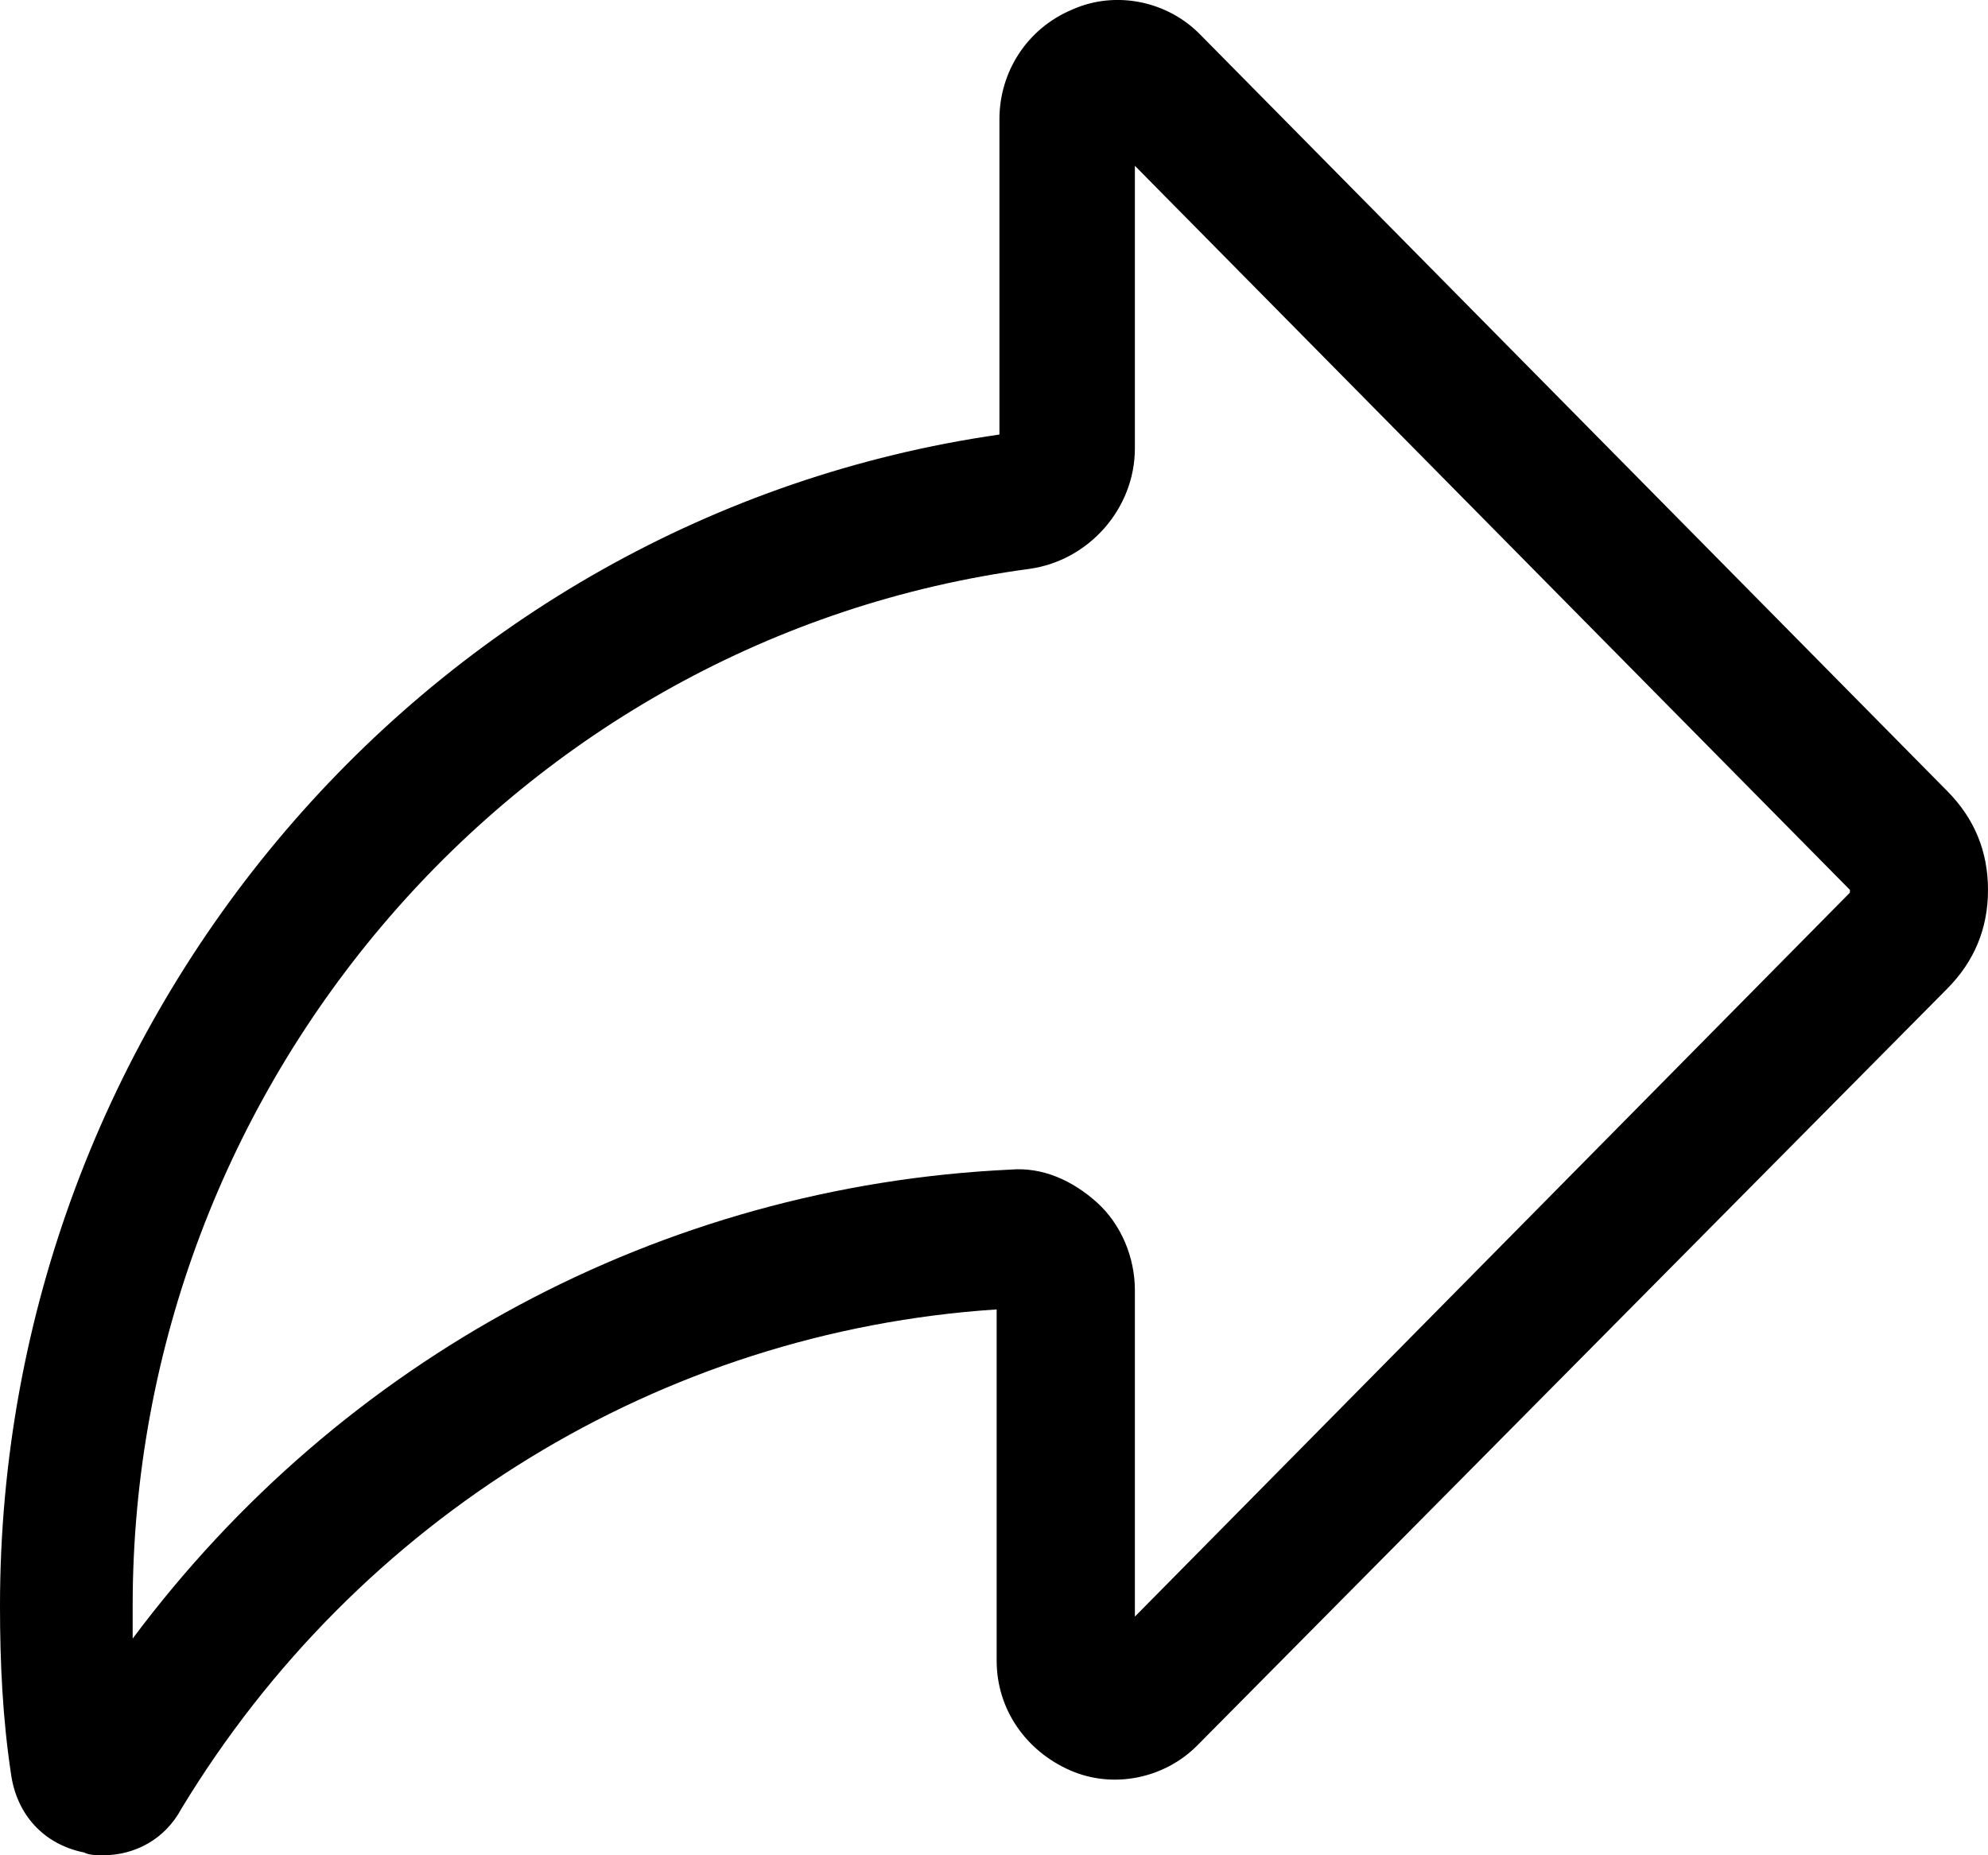 <?xml version="1.0" encoding="UTF-8"?>
<svg width="15px" height="14px" viewBox="0 0 15 14" version="1.1" xmlns="http://www.w3.org/2000/svg" xmlns:xlink="http://www.w3.org/1999/xlink">
    <title>7F26500B-4A9C-4FEB-8E51-0AF4862D16AA</title>
    <g id="Plateforme" stroke="none" stroke-width="1" fill="none" fill-rule="evenodd">
        <g id="M1.7_EspaceCaDyCo_optionsDossier" transform="translate(-266, -296)" fill="#000000" fill-rule="nonzero">
            <g id="Actions" transform="translate(90, 65)">
                <g id="share" transform="translate(19, 222)">
                    <g id="icon/share" transform="translate(157, 9)">
                        <path d="M0.777,14 C0.736,14 0.674,14 0.634,13.979 C0.327,13.917 0.123,13.69 0.082,13.379 C0.02,12.965 0,12.551 0,12.117 C0,7.688 3.229,3.9 7.541,3.279 L7.541,0.899 C7.541,0.547 7.745,0.216 8.093,0.071 C8.42,-0.074 8.808,0.009 9.053,0.258 L14.693,5.97 C14.898,6.177 15,6.425 15,6.715 C15,7.005 14.898,7.253 14.693,7.46 L9.033,13.172 C8.787,13.42 8.399,13.503 8.072,13.358 C7.745,13.214 7.52,12.903 7.52,12.531 L7.52,9.881 C4.986,10.047 2.698,11.454 1.369,13.648 C1.247,13.876 1.022,14 0.777,14 Z M8.563,1.251 L8.563,3.383 C8.563,3.838 8.215,4.231 7.766,4.293 C3.903,4.811 1.001,8.184 1.001,12.117 C1.001,12.199 1.001,12.282 1.001,12.365 C2.575,10.254 4.986,8.95 7.623,8.826 C7.868,8.805 8.093,8.909 8.277,9.074 C8.46,9.24 8.563,9.488 8.563,9.737 L8.563,12.199 L13.958,6.736 L13.958,6.715 L8.563,1.251 Z"></path>
                    </g>
                </g>
            </g>
        </g>
    </g>
</svg>
